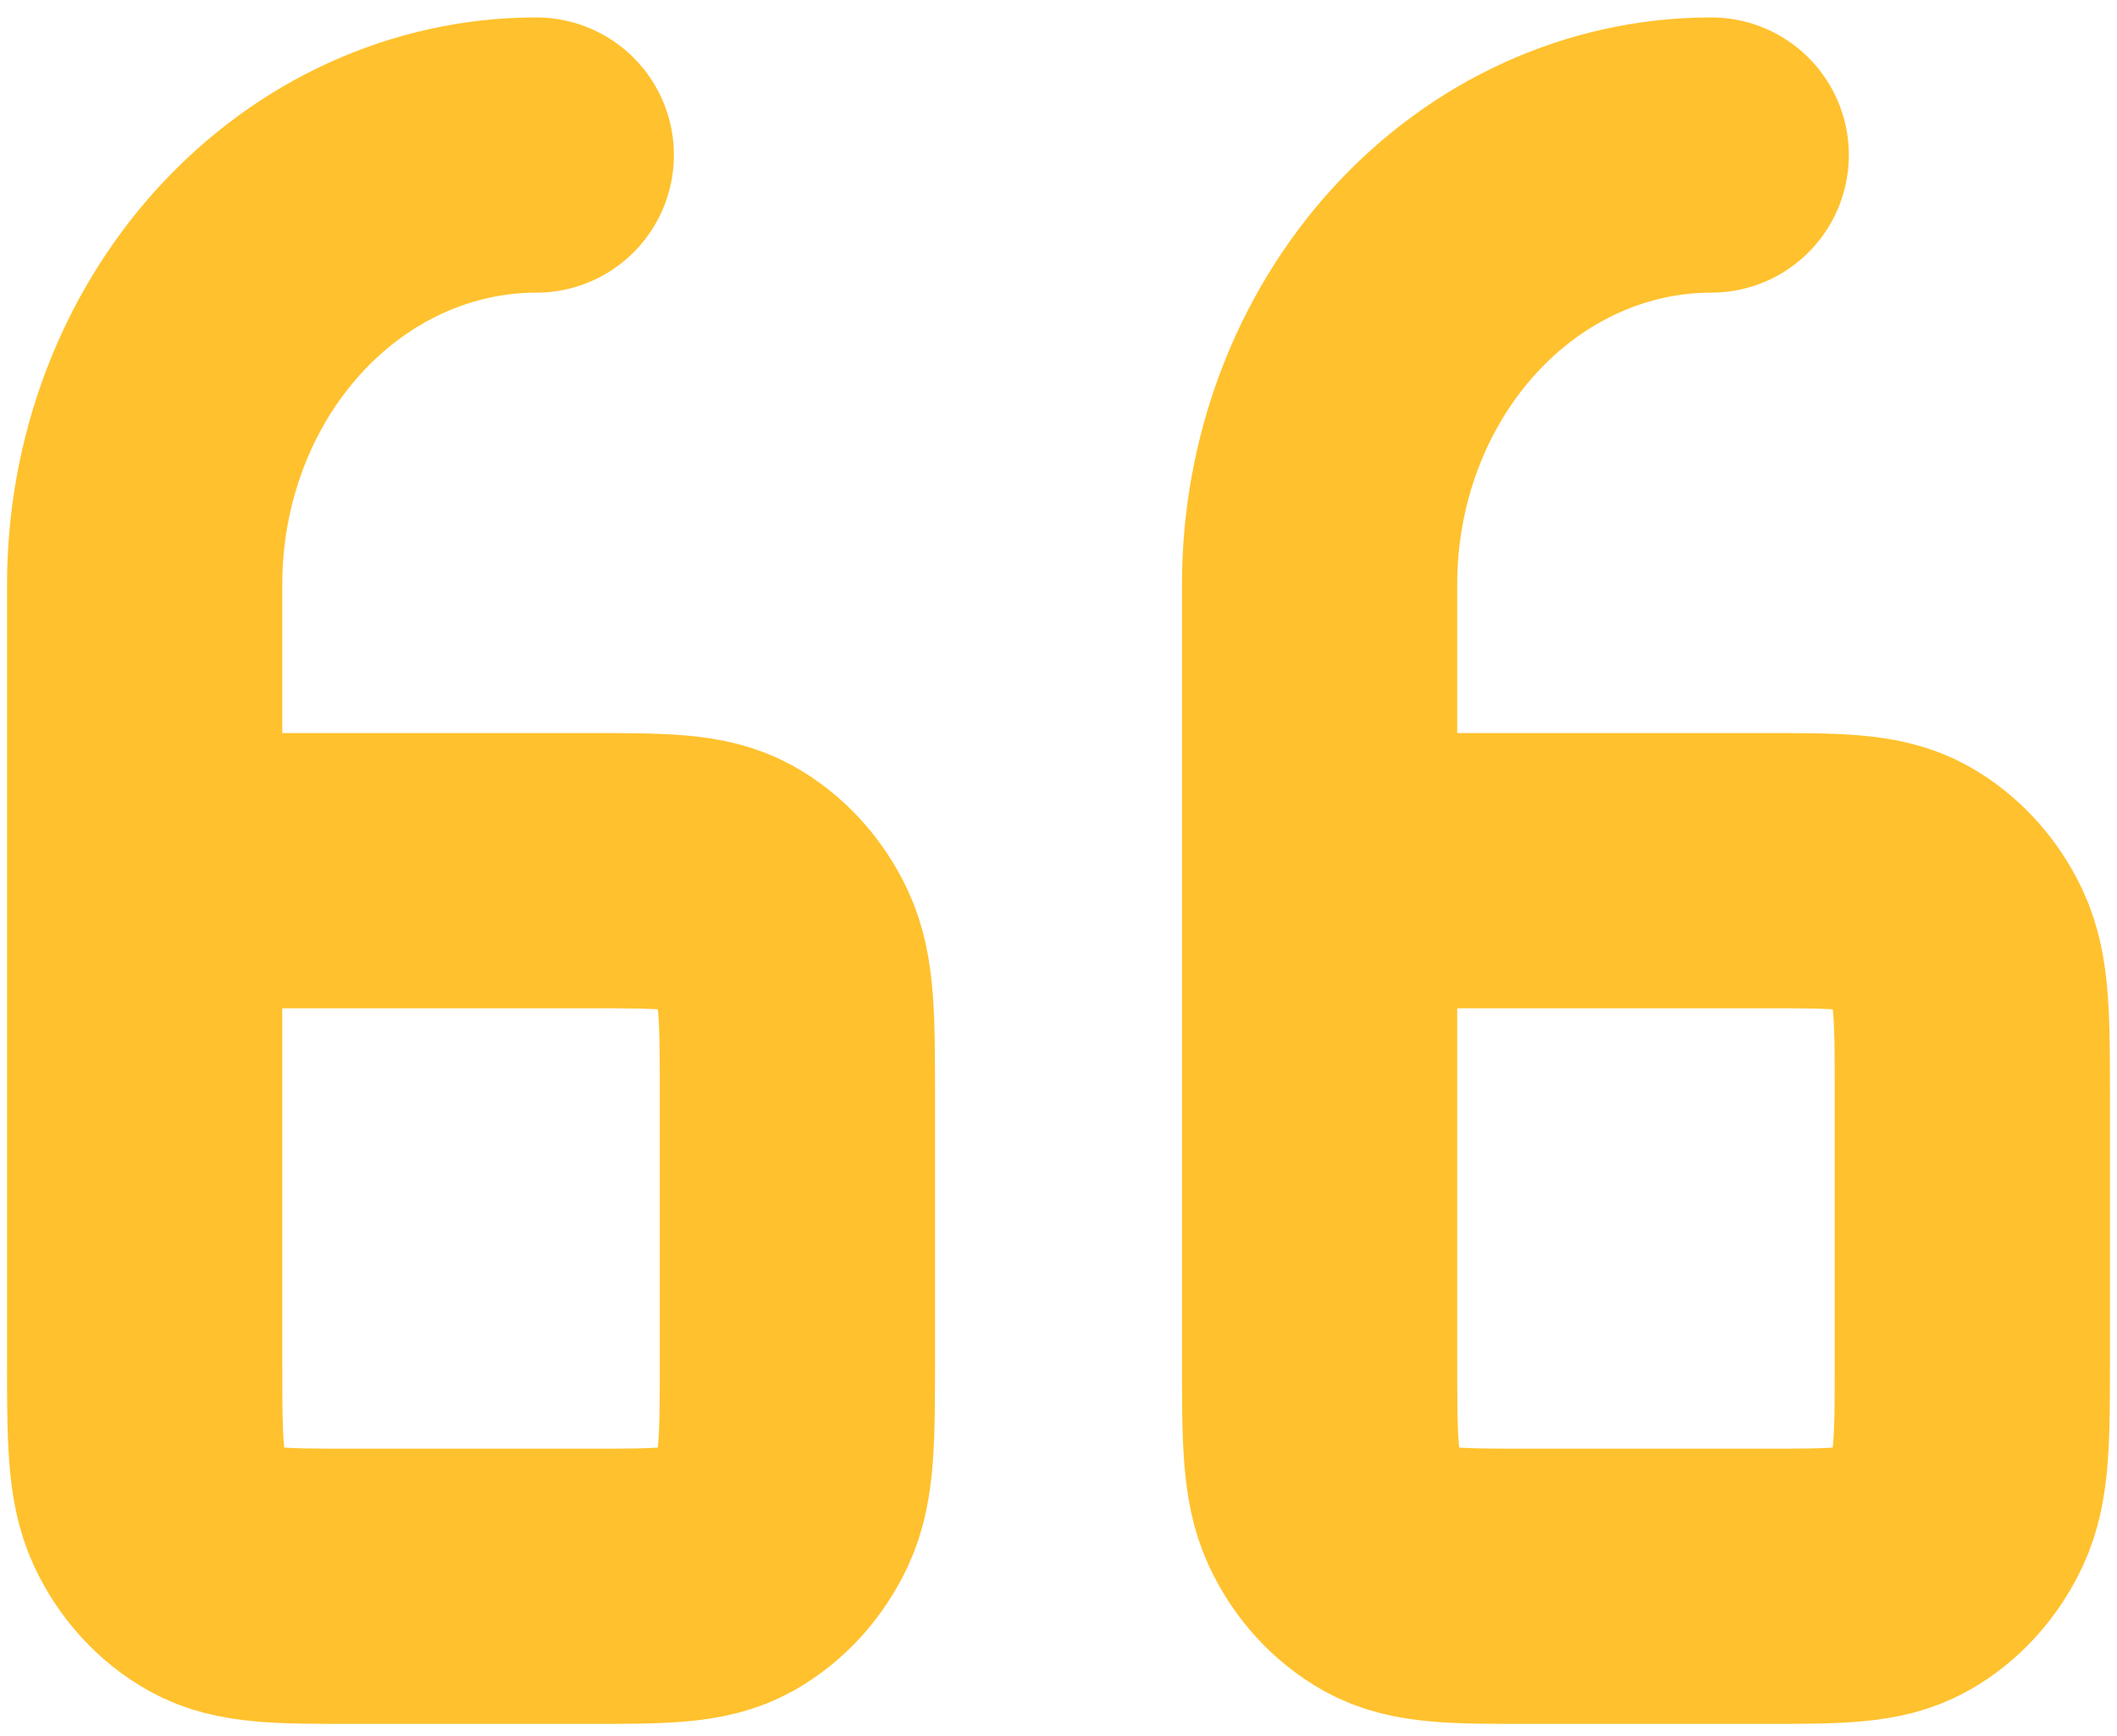 <svg width="100" height="82" viewBox="0 0 100 82" fill="none" xmlns="http://www.w3.org/2000/svg">
<path d="M62.333 41.126V64.112C62.333 67.897 62.333 69.79 63.005 71.237C63.597 72.509 64.54 73.543 65.7 74.192C67.02 74.928 68.747 74.928 72.194 74.928H83.3C86.753 74.928 88.474 74.928 89.793 74.192C90.953 73.543 91.896 72.501 92.488 71.237C93.167 69.79 93.167 67.897 93.167 64.112V51.922C93.167 48.143 93.167 46.257 92.495 44.81C91.903 43.538 90.96 42.504 89.8 41.856C88.48 41.126 86.753 41.126 83.3 41.126H62.333ZM62.333 41.126V27.605C62.333 22.226 64.282 17.067 67.752 13.264C71.221 9.46 75.927 7.323 80.833 7.323M6.833 41.126V64.112C6.833 67.897 6.833 69.79 7.505 71.237C8.097 72.509 9.04 73.543 10.2 74.192C11.52 74.928 13.247 74.928 16.688 74.928H27.812C31.259 74.928 32.98 74.928 34.3 74.192C35.459 73.543 36.403 72.501 36.995 71.237C37.667 69.79 37.667 67.897 37.667 64.112V51.922C37.667 48.143 37.667 46.257 36.995 44.81C36.403 43.538 35.46 42.504 34.3 41.856C32.98 41.126 31.253 41.126 27.8 41.126H6.833ZM6.833 41.126V27.605C6.833 22.226 8.782 17.067 12.252 13.264C15.721 9.46 20.427 7.323 25.333 7.323" stroke="#FFC12D" stroke-width="13" stroke-linecap="round" stroke-linejoin="round"/>
</svg>
